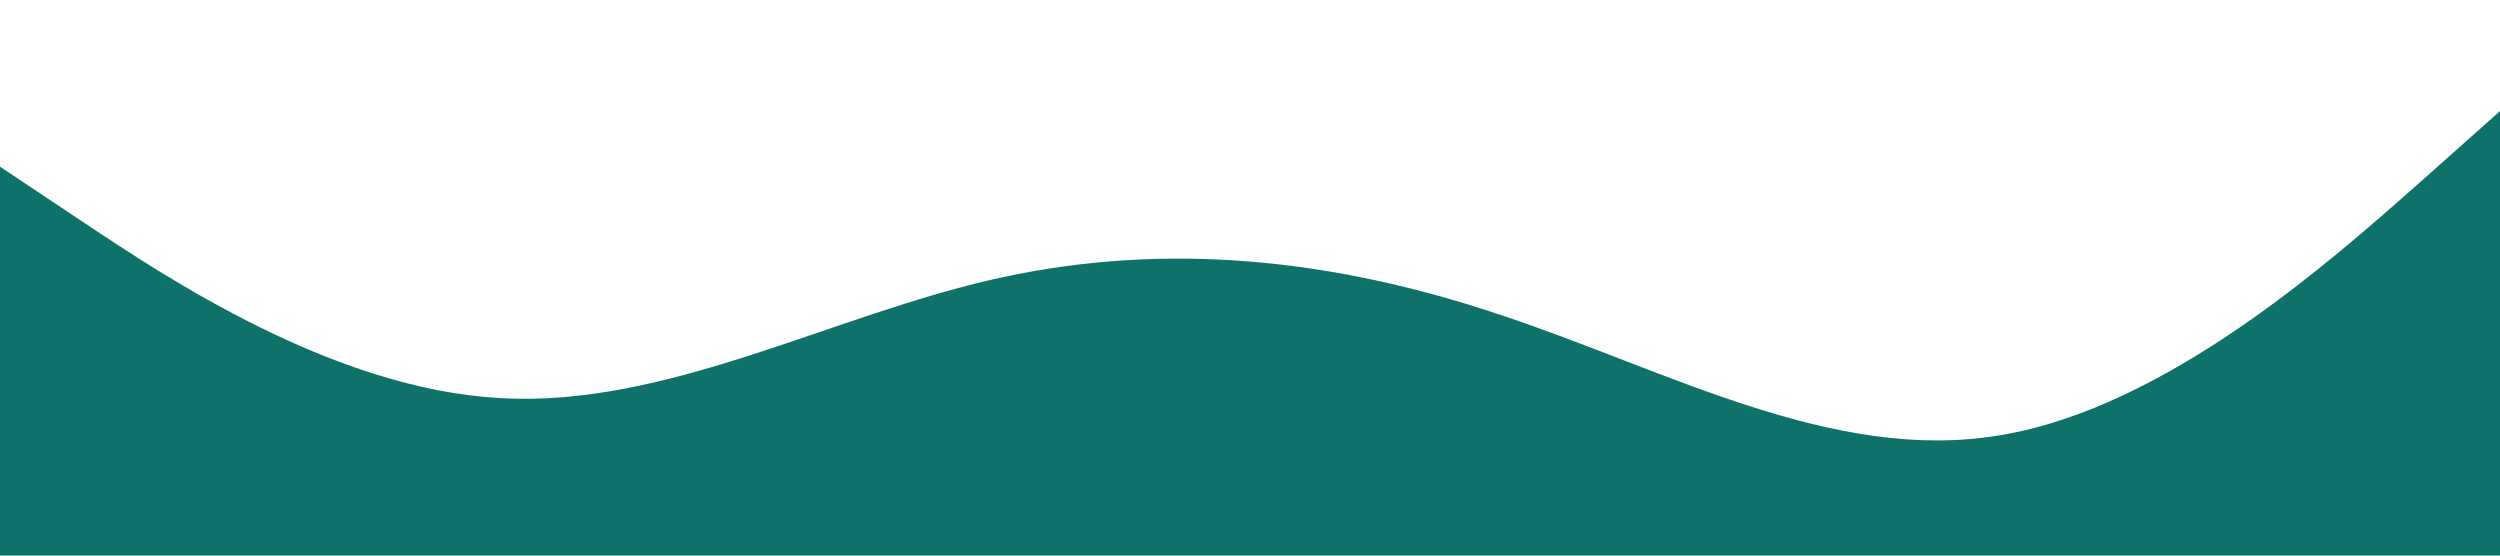 <?xml version="1.0" standalone="no"?><svg xmlns="http://www.w3.org/2000/svg" viewBox="0 0 1440 320"><path fill="#0E716A" fill-opacity="1" d="M0,96L48,128C96,160,192,224,288,229.3C384,235,480,181,576,160C672,139,768,149,864,181.3C960,213,1056,267,1152,250.7C1248,235,1344,149,1392,106.7L1440,64L1440,320L1392,320C1344,320,1248,320,1152,320C1056,320,960,320,864,320C768,320,672,320,576,320C480,320,384,320,288,320C192,320,96,320,48,320L0,320Z"></path></svg>